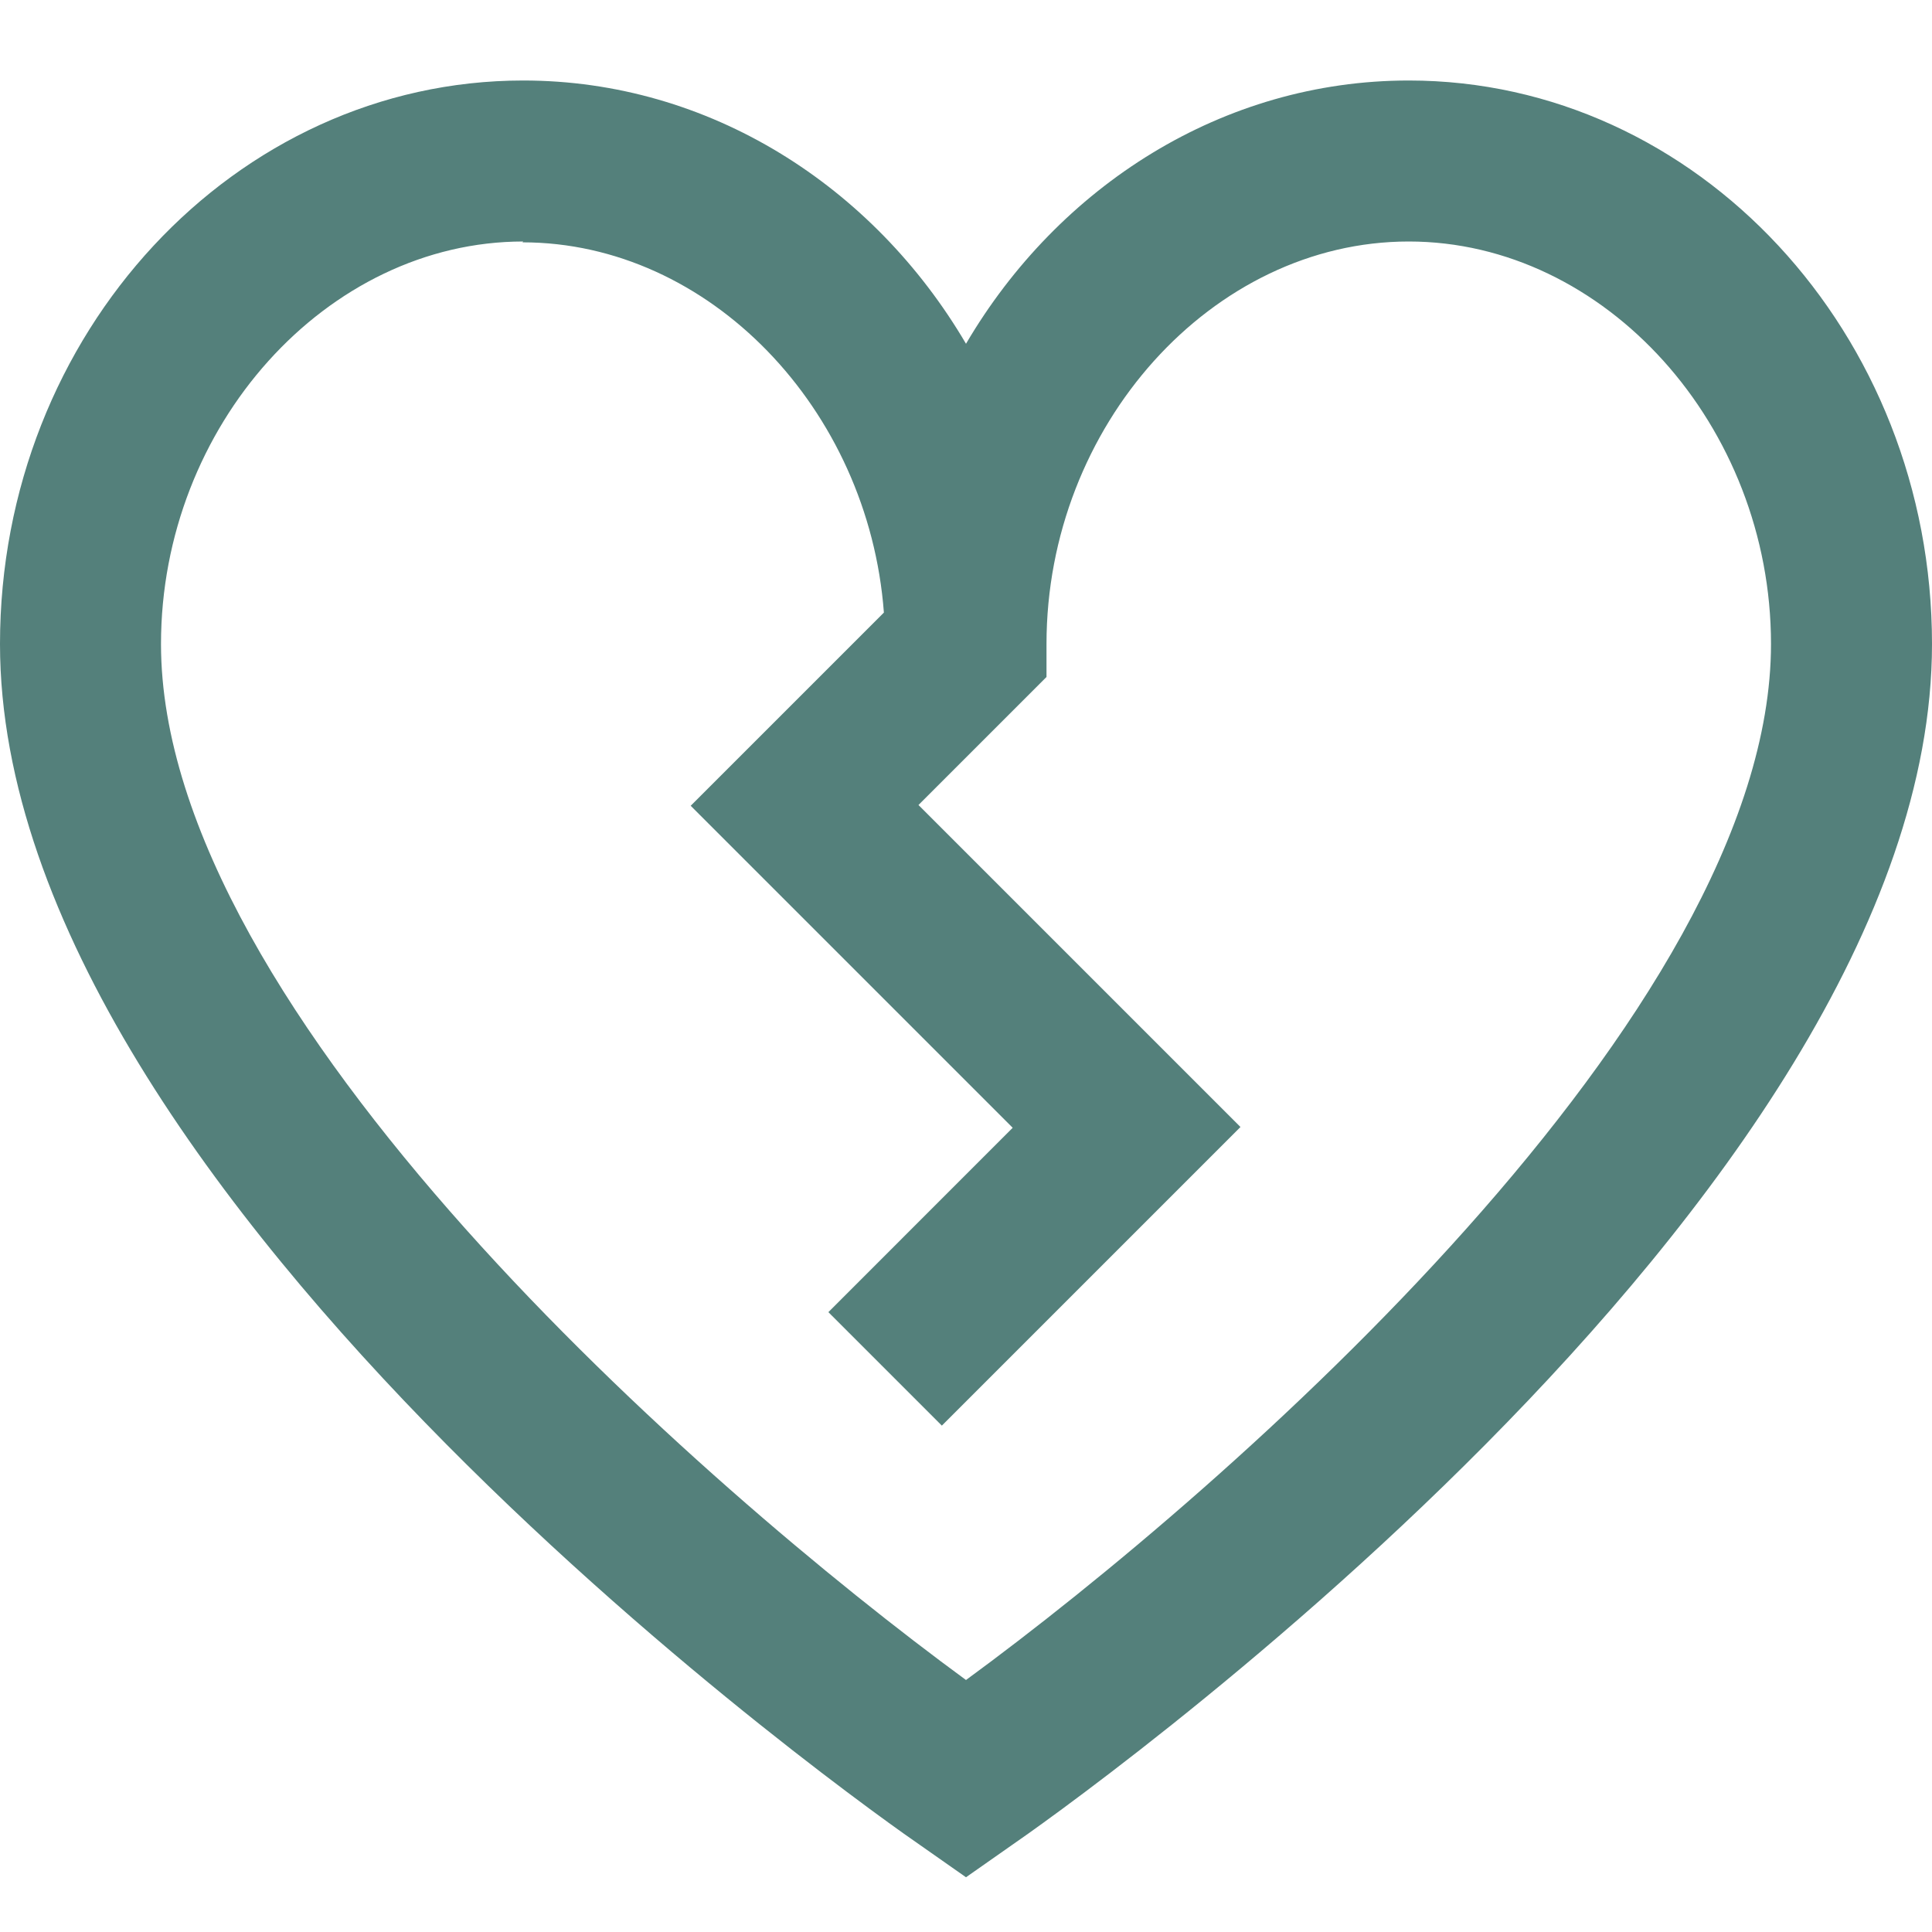 <svg width="30" height="30" viewBox="0 0 30 30" fill="none" xmlns="http://www.w3.org/2000/svg">
<path d="M15 29.15L14.287 28.65C13.7 28.25 0 18.65 0 10C0 5.175 3.65 1.25 8.125 1.25C11.012 1.25 13.562 2.888 15 5.338C16.438 2.888 18.988 1.25 21.875 1.25C26.35 1.25 30 5.175 30 10C30 18.65 16.3 28.25 15.713 28.65L15 29.15ZM8.125 3.75C5.075 3.75 2.5 6.612 2.5 10C2.5 15.738 10.938 23.113 15 26.087C19.062 23.113 27.5 15.725 27.5 10C27.5 6.612 24.925 3.75 21.875 3.75C18.825 3.75 16.25 6.612 16.25 10V10.512L14.262 12.5L19.262 17.5L14.625 22.137L12.863 20.375L15.725 17.512L10.725 12.512L13.725 9.512C13.488 6.35 11.012 3.763 8.113 3.763L8.125 3.75Z" fill="#54807B"/>
</svg>
